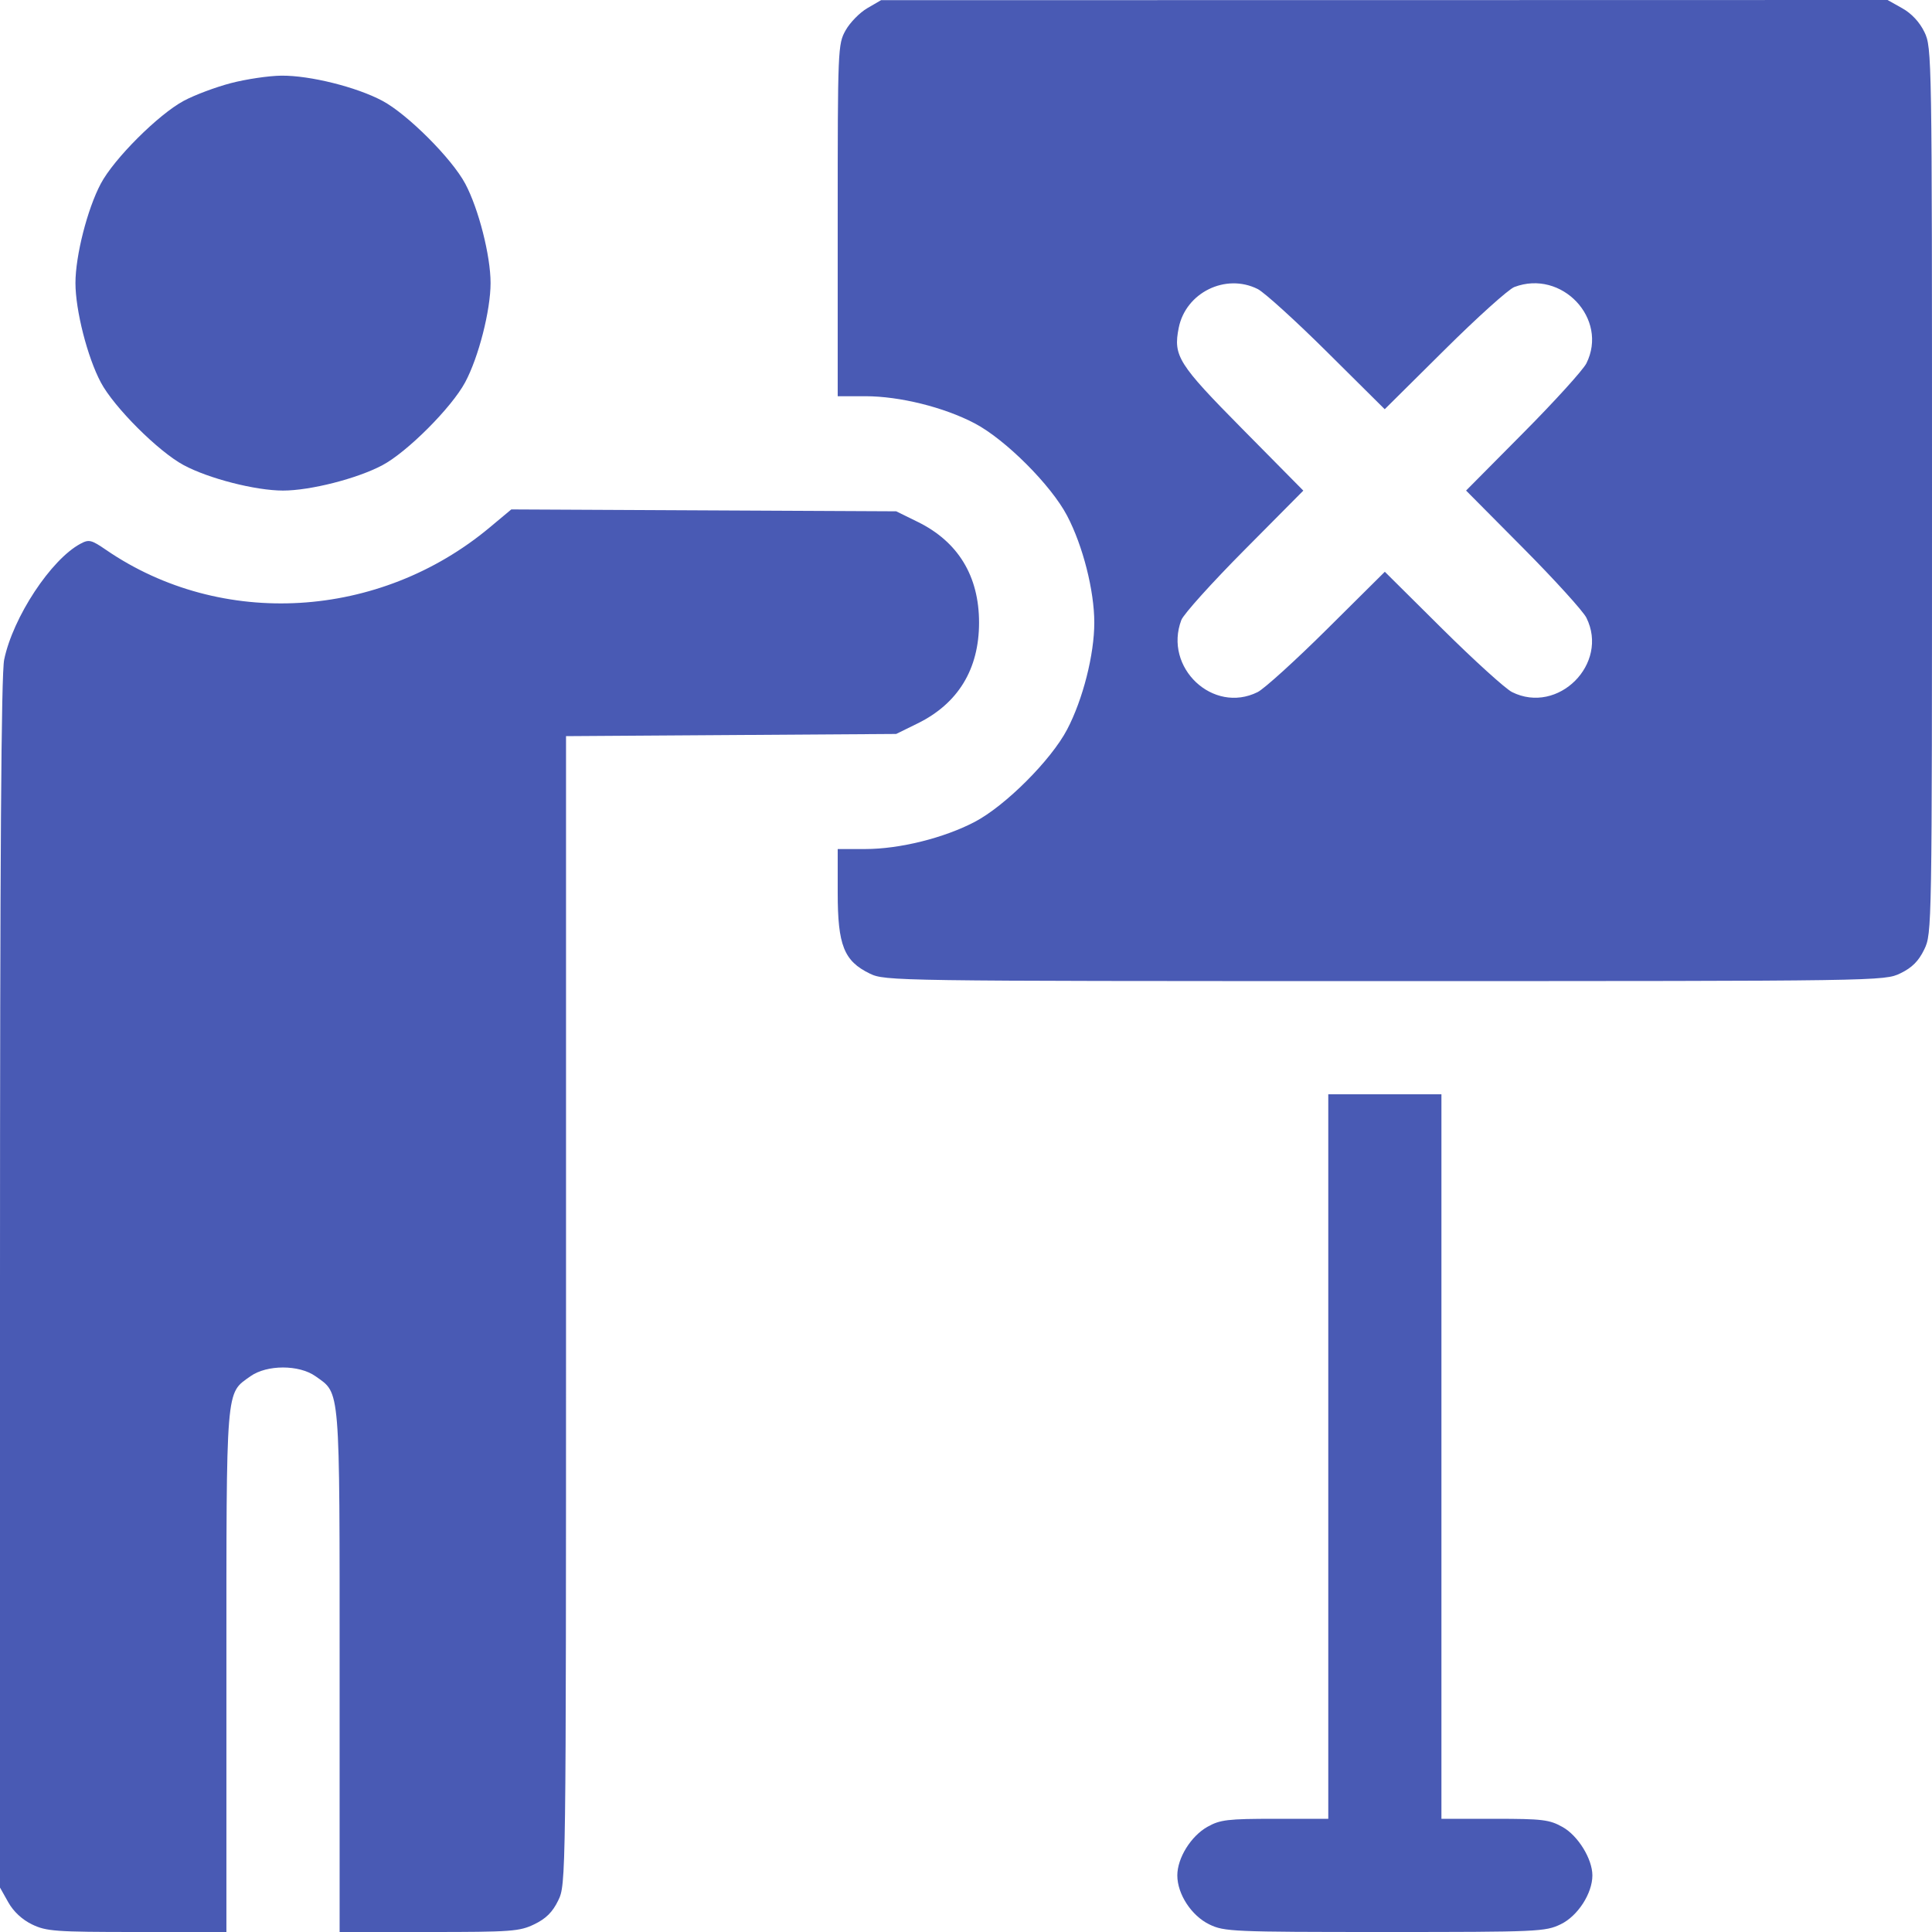 <svg width="37" height="37" viewBox="0 0 37 37" fill="none" xmlns="http://www.w3.org/2000/svg">
<path fill-rule="evenodd" clip-rule="evenodd" d="M16.611 0.156C16.466 0.24 16.279 0.43 16.195 0.58C16.046 0.845 16.043 0.927 16.043 4.219V7.588H16.573C17.229 7.588 18.077 7.798 18.667 8.108C19.253 8.415 20.13 9.291 20.437 9.878C20.739 10.453 20.957 11.312 20.957 11.924C20.957 12.536 20.739 13.394 20.437 13.97C20.13 14.556 19.253 15.433 18.667 15.74C18.077 16.049 17.229 16.26 16.573 16.26H16.043V17.099C16.043 18.104 16.163 18.405 16.657 18.645C16.951 18.787 17.103 18.789 26.521 18.789C36.032 18.789 36.089 18.788 36.395 18.64C36.618 18.532 36.743 18.407 36.851 18.184C36.999 17.879 37 17.811 37 9.395C37 1.06 36.998 0.908 36.855 0.614C36.763 0.424 36.609 0.258 36.43 0.158L36.149 0L26.512 0.002L16.874 0.003L16.611 0.156ZM4.422 1.592C4.131 1.668 3.725 1.82 3.519 1.931C3.033 2.192 2.182 3.041 1.93 3.518C1.674 4 1.445 4.897 1.445 5.42C1.445 5.943 1.674 6.84 1.93 7.322C2.182 7.798 3.033 8.648 3.518 8.908C3.997 9.165 4.894 9.395 5.42 9.395C5.943 9.395 6.84 9.166 7.322 8.91C7.798 8.658 8.648 7.806 8.908 7.322C9.165 6.843 9.395 5.946 9.395 5.42C9.395 4.896 9.166 3.999 8.91 3.518C8.654 3.037 7.803 2.186 7.322 1.93C6.826 1.666 5.935 1.444 5.39 1.449C5.148 1.451 4.713 1.516 4.422 1.592ZM24.086 5.535C24.213 5.599 24.813 6.143 25.418 6.744L26.519 7.837L27.659 6.706C28.285 6.084 28.889 5.54 29.001 5.497C29.909 5.152 30.808 6.105 30.381 6.959C30.317 7.086 29.773 7.686 29.171 8.292L28.077 9.395L29.171 10.497C29.773 11.103 30.317 11.703 30.381 11.83C30.821 12.712 29.839 13.694 28.957 13.254C28.83 13.19 28.23 12.646 27.623 12.044L26.521 10.95L25.419 12.044C24.813 12.646 24.213 13.19 24.086 13.254C23.23 13.681 22.279 12.783 22.624 11.874C22.667 11.762 23.21 11.159 23.831 10.534L24.96 9.396L23.796 8.218C22.562 6.97 22.466 6.818 22.574 6.278C22.709 5.603 23.472 5.228 24.086 5.535ZM9.381 10.099C7.267 11.866 4.241 12.044 2.034 10.533C1.749 10.337 1.703 10.326 1.54 10.414C0.976 10.716 0.249 11.82 0.08 12.632C0.023 12.902 0 16.417 0 24.582V36.149L0.158 36.43C0.258 36.609 0.424 36.763 0.614 36.855C0.887 36.987 1.06 37 2.624 37H4.336V32.007C4.336 26.487 4.319 26.698 4.796 26.357C5.112 26.133 5.728 26.133 6.043 26.357C6.521 26.698 6.504 26.487 6.504 32.007V37H8.215C9.796 37 9.951 36.989 10.235 36.851C10.458 36.743 10.583 36.618 10.691 36.395C10.839 36.088 10.84 36.046 10.84 25.092V14.098L14.002 14.077L17.163 14.056L17.574 13.854C18.349 13.473 18.75 12.815 18.75 11.924C18.75 11.032 18.349 10.374 17.574 9.994L17.163 9.792L13.477 9.774L9.792 9.756L9.381 10.099ZM25.438 27.895V34.832H24.418C23.513 34.832 23.367 34.849 23.125 34.985C22.808 35.163 22.547 35.583 22.547 35.916C22.547 36.275 22.818 36.689 23.161 36.855C23.445 36.993 23.607 37 26.521 37C29.465 37 29.595 36.994 29.891 36.851C30.216 36.694 30.496 36.261 30.496 35.916C30.496 35.602 30.222 35.156 29.926 34.99C29.674 34.848 29.54 34.832 28.625 34.832H27.605V27.895V20.957H26.521H25.438V27.895Z" fill="#495AB4"/>
</svg>
